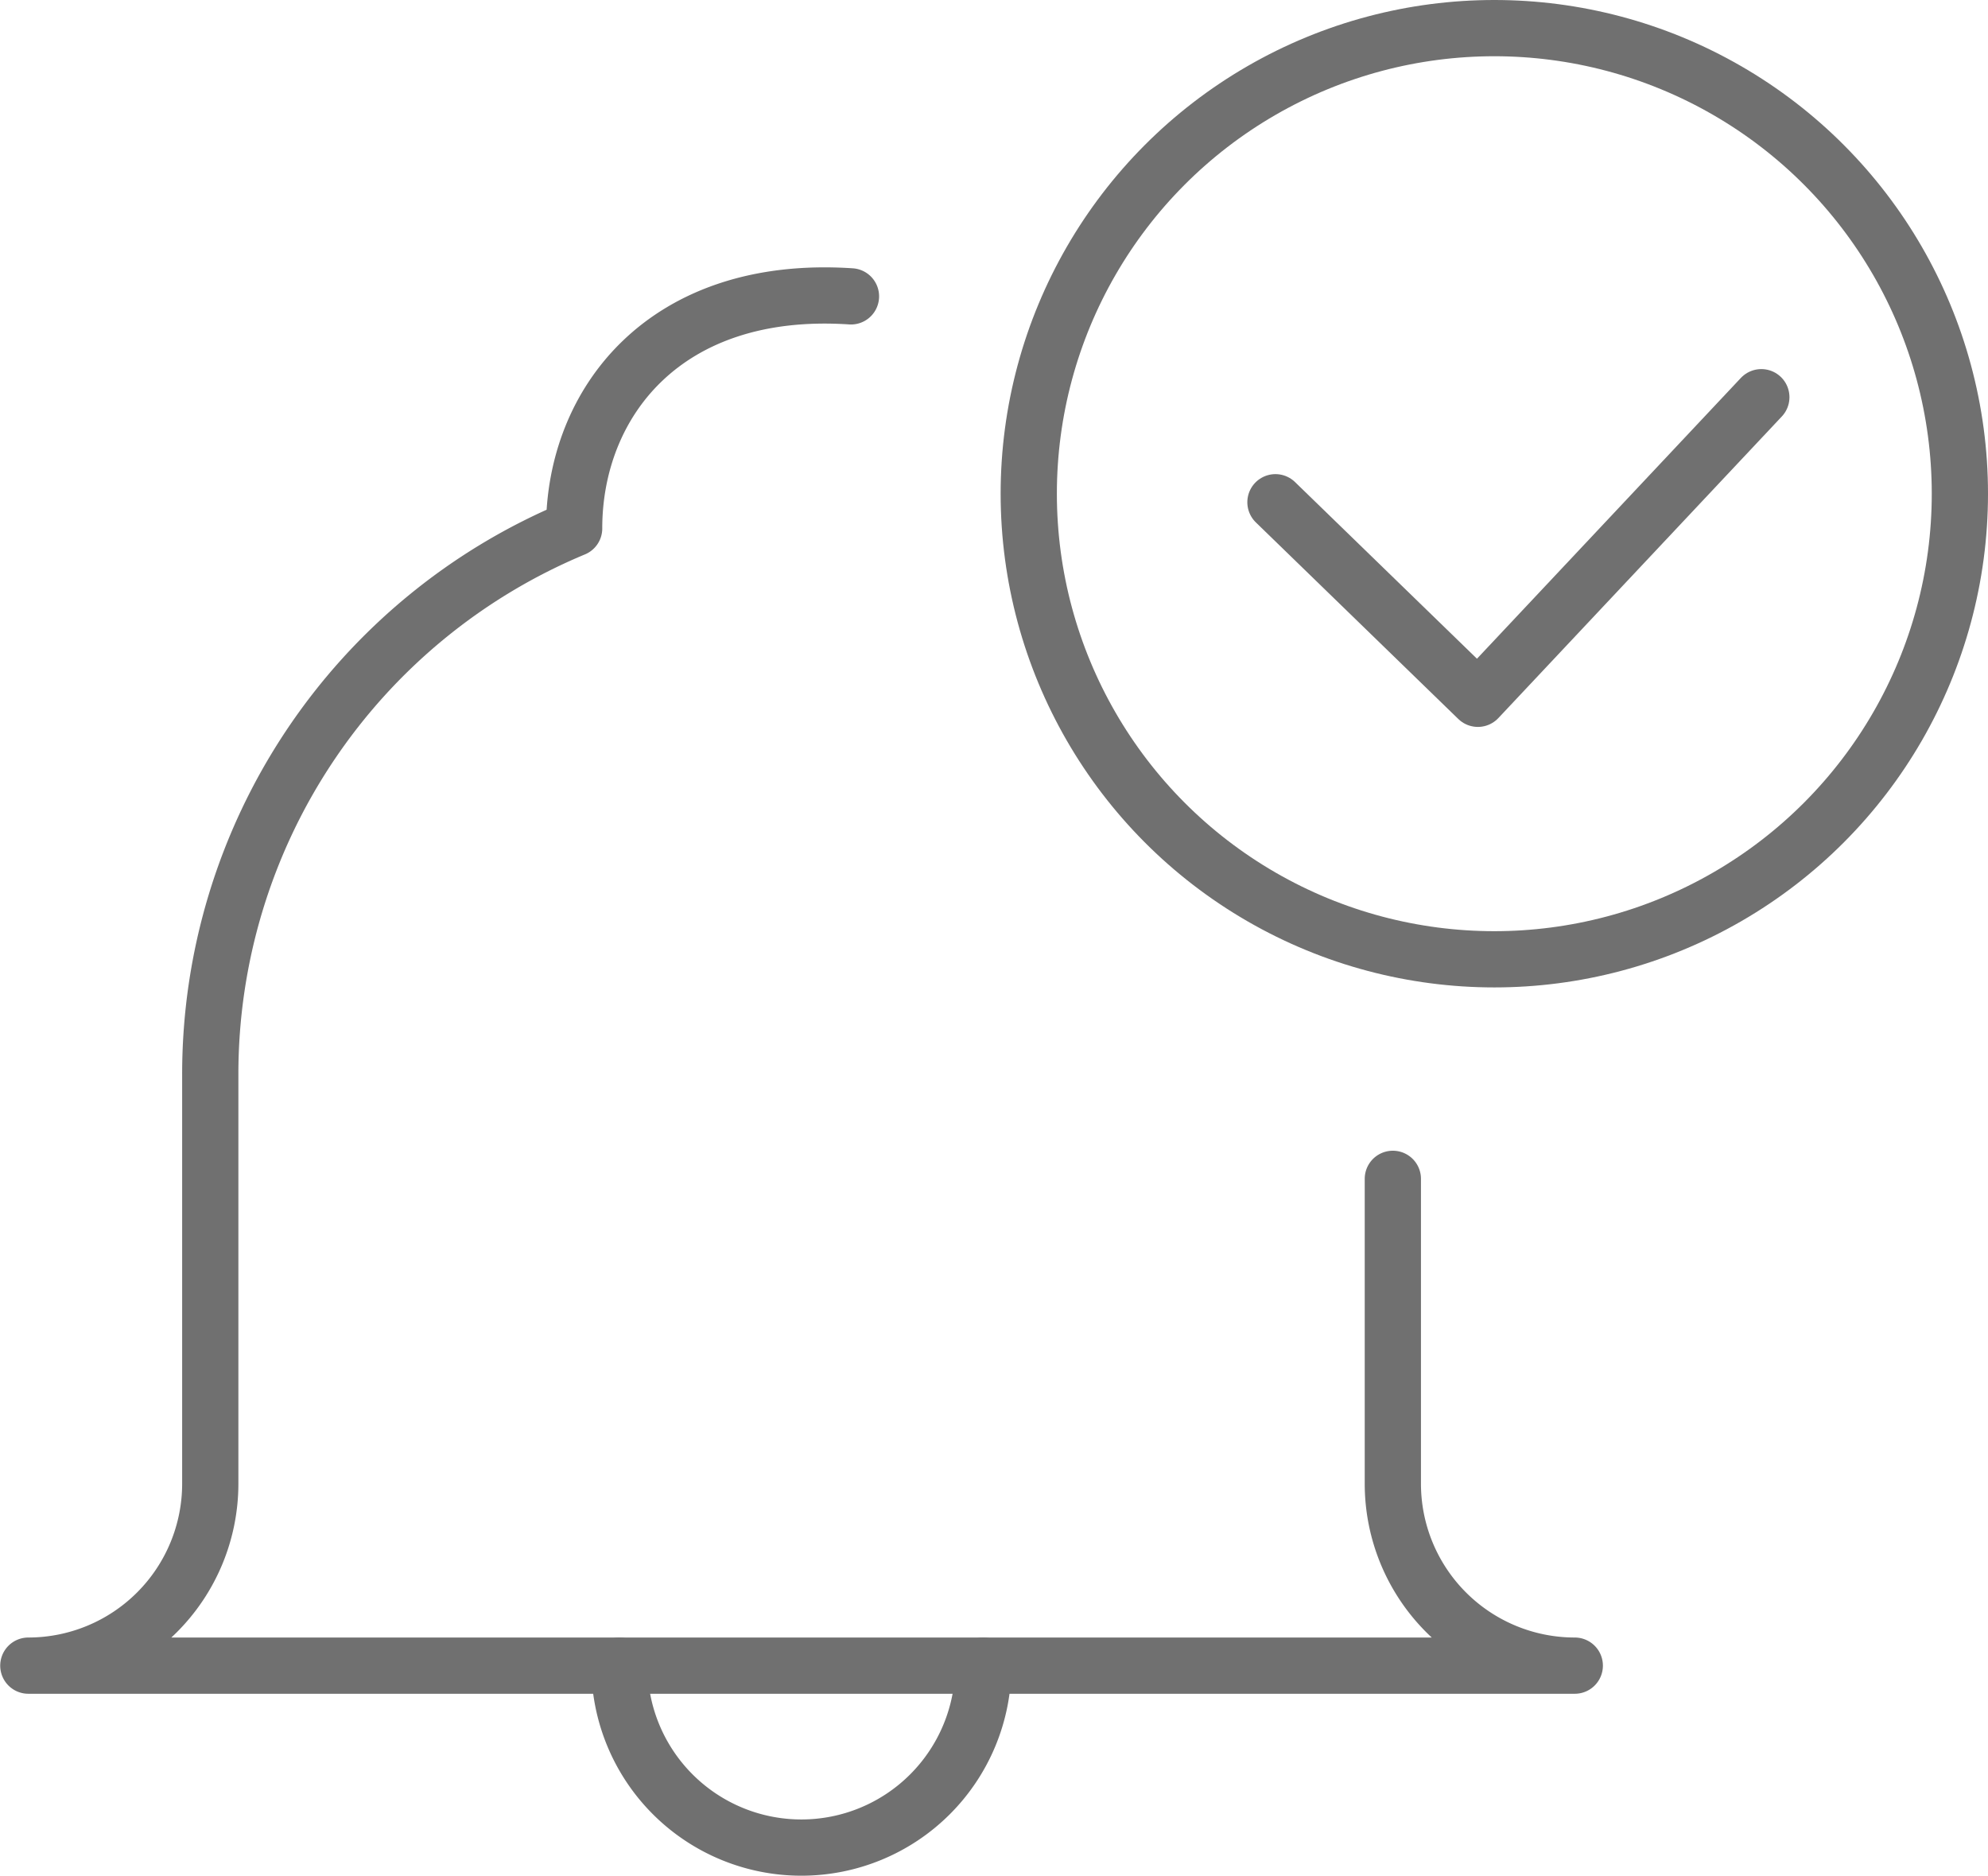 <svg xmlns="http://www.w3.org/2000/svg" width="45.959" height="43.36" viewBox="0 0 45.959 43.36">
  <g id="Group_10798" data-name="Group 10798" transform="translate(-240.85 -1394.35)">
    <path id="Path_3902" data-name="Path 3902" d="M266.445,1399.057l-6.553,6.972-4.68-4.544" transform="translate(15.124 4.475)" fill="none" stroke="#707070" stroke-linecap="round" stroke-linejoin="round" stroke-width="1.3"/>
    <circle id="Ellipse_1018" data-name="Ellipse 1018" cx="10.763" cy="10.763" r="10.763" transform="translate(264.633 1395)" fill="none" stroke="#707070" stroke-linejoin="round" stroke-width="1.3"/>
    <path id="Path_3903" data-name="Path 3903" d="M260.523,1397.917c-4.305-.287-6.4,2.461-6.4,5.365a13.663,13.663,0,0,0-8.412,12.618v9.464a4.207,4.207,0,0,1-4.206,4.206h35.751a4.206,4.206,0,0,1-4.206-4.206v-7.047" transform="translate(0 3.284)" fill="none" stroke="#707070" stroke-linecap="round" stroke-linejoin="round" stroke-width="1.3"/>
    <path id="Path_3904" data-name="Path 3904" d="M256.412,1413a4.206,4.206,0,1,1-8.412,0" transform="translate(7.17 19.854)" fill="none" stroke="#707070" stroke-linecap="round" stroke-linejoin="round" stroke-width="1.3"/>
  </g>
</svg>

